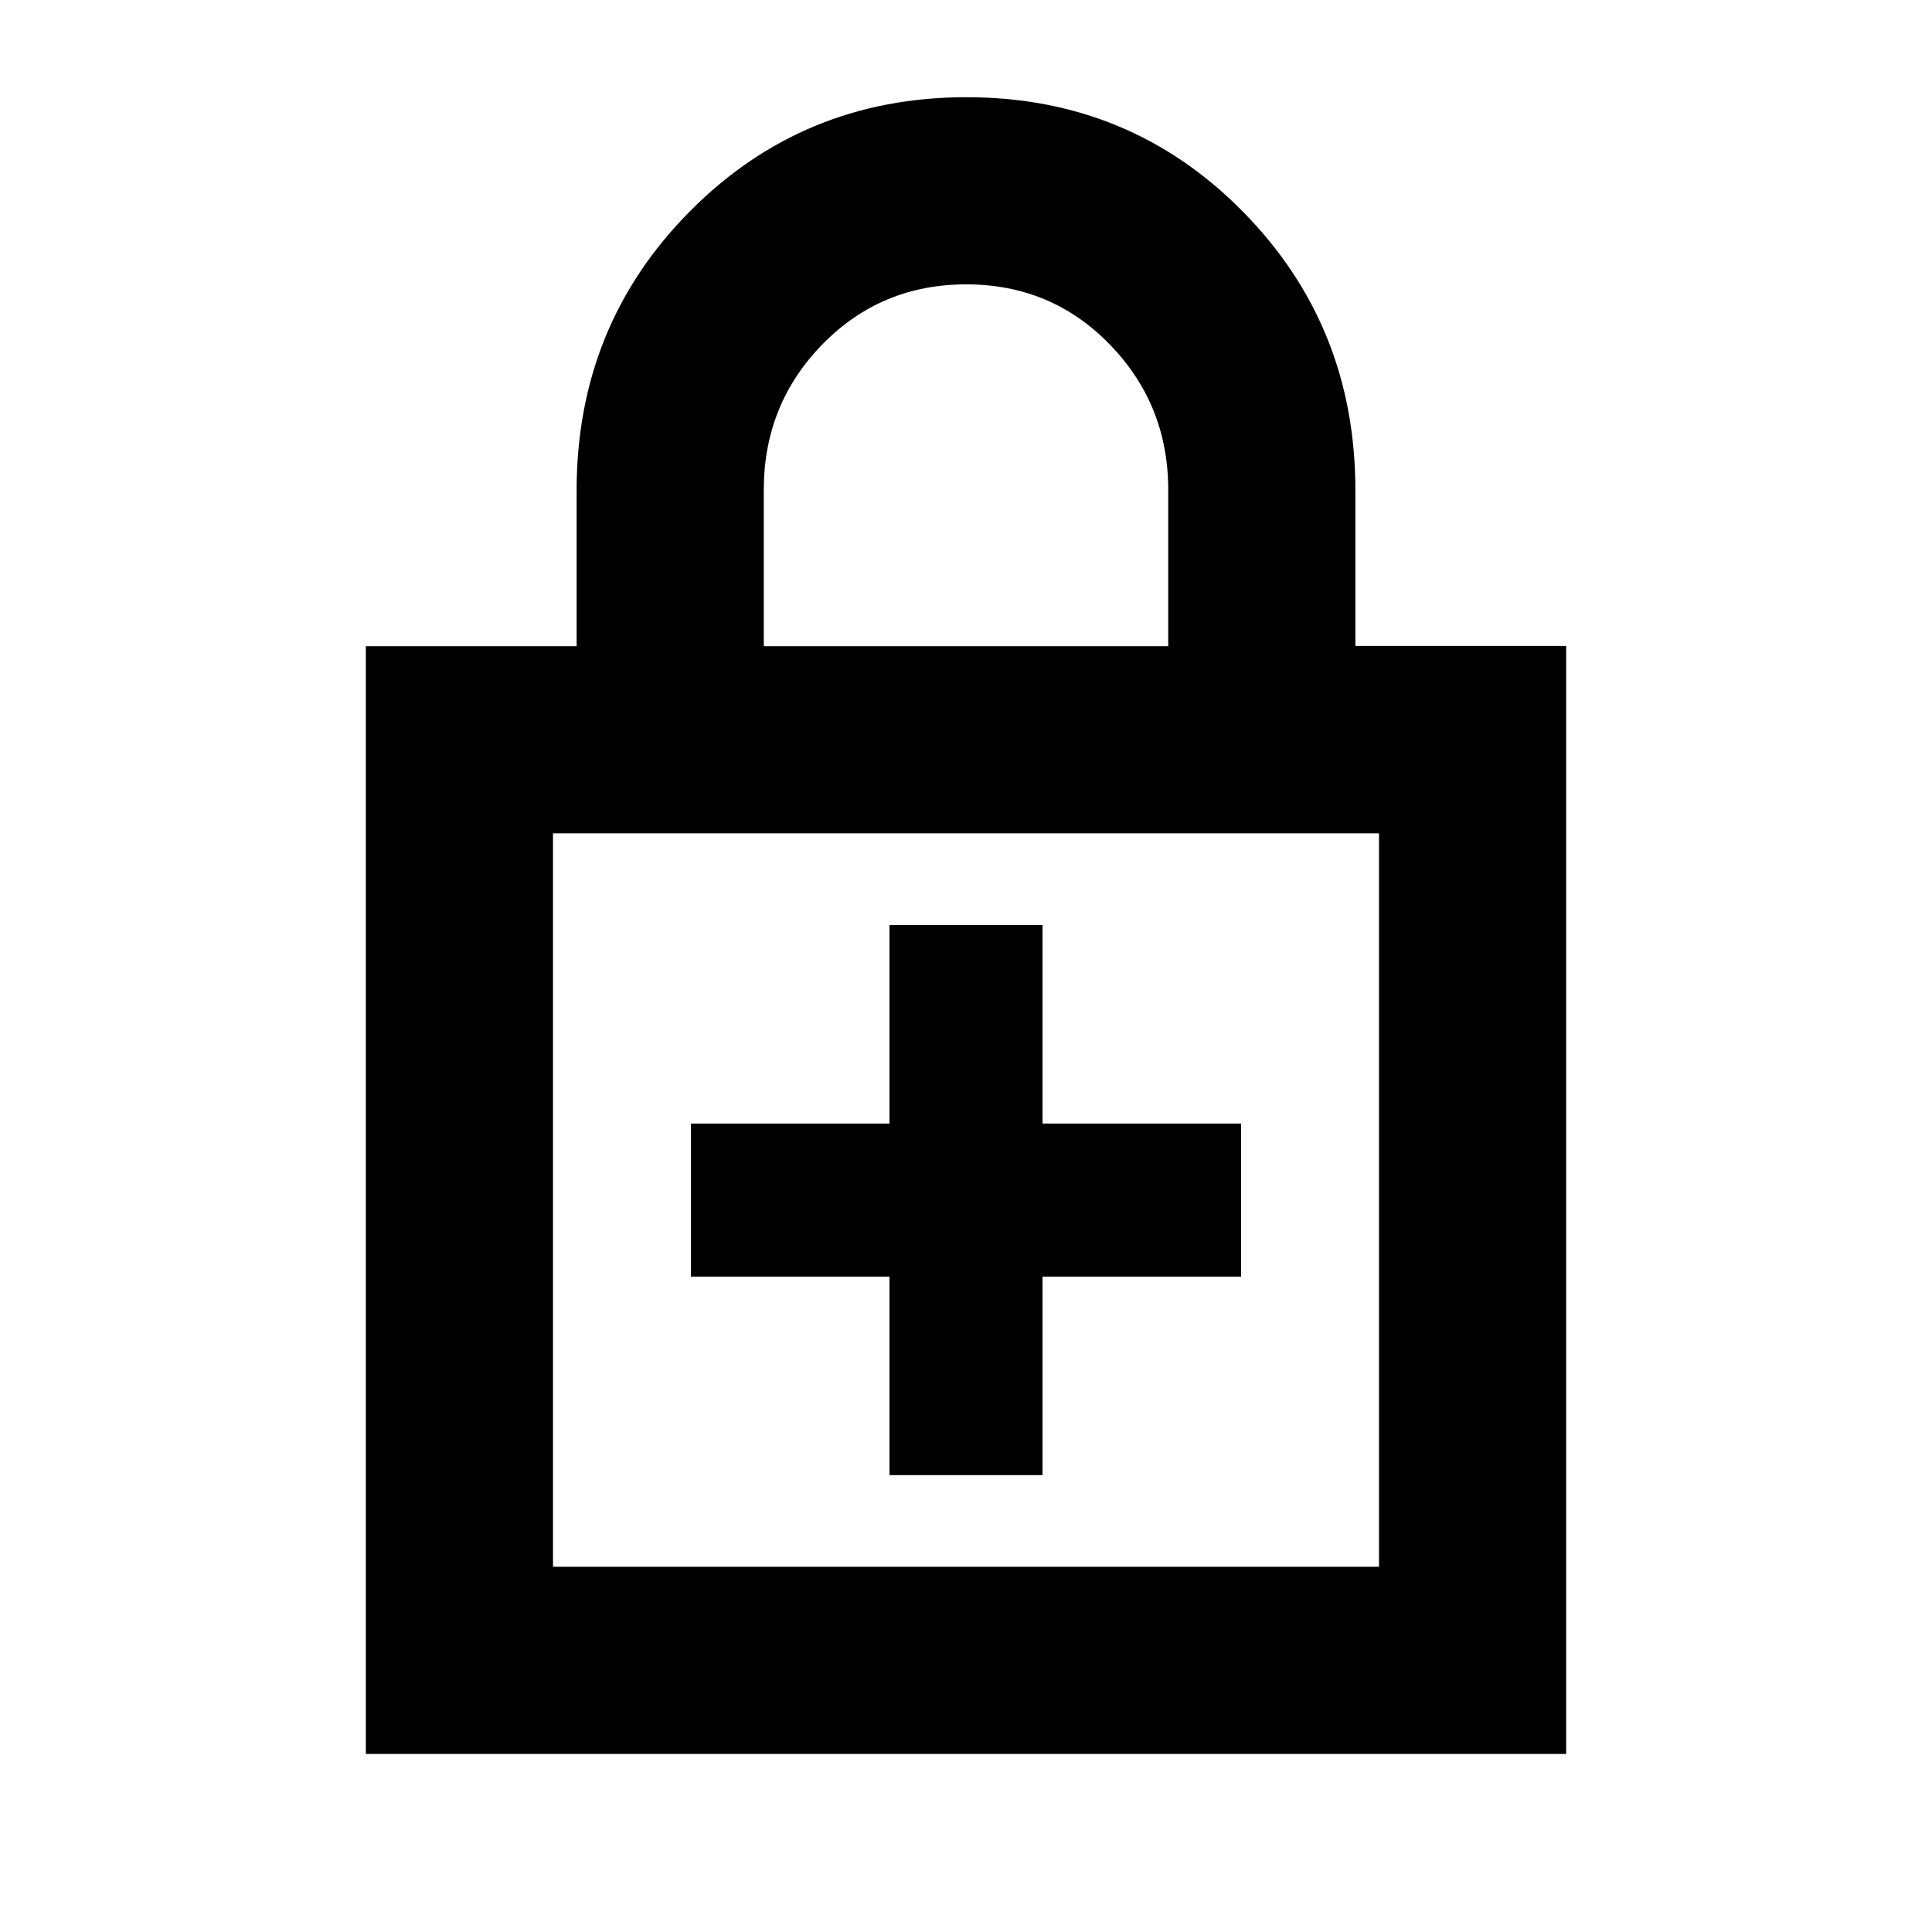 <svg xmlns="http://www.w3.org/2000/svg" height="20" viewBox="0 -960 960 960" width="20"><path d="M441.98-325.67v98.65h76.04v-98.65h98.65v-76.05h-98.65v-98.65h-76.04v98.65h-98.65v76.05h98.65ZM181.78-88.48v-550.43h104.74v-77.4q0-81.91 56.24-138.65Q399-911.7 480.23-911.7q81.23 0 137.24 56.74 56.01 56.74 56.01 138.58v77.34h104.74v550.56H181.78Zm93-93h410.44v-364.43H274.78v364.43Zm104.74-457.43h200.96v-77.77q0-42.25-29.02-72.13-29.01-29.89-71.34-29.89-42.34 0-71.47 29.81-29.13 29.8-29.13 72.37v77.61ZM274.78-181.48v-364.43 364.43Z"/></svg>